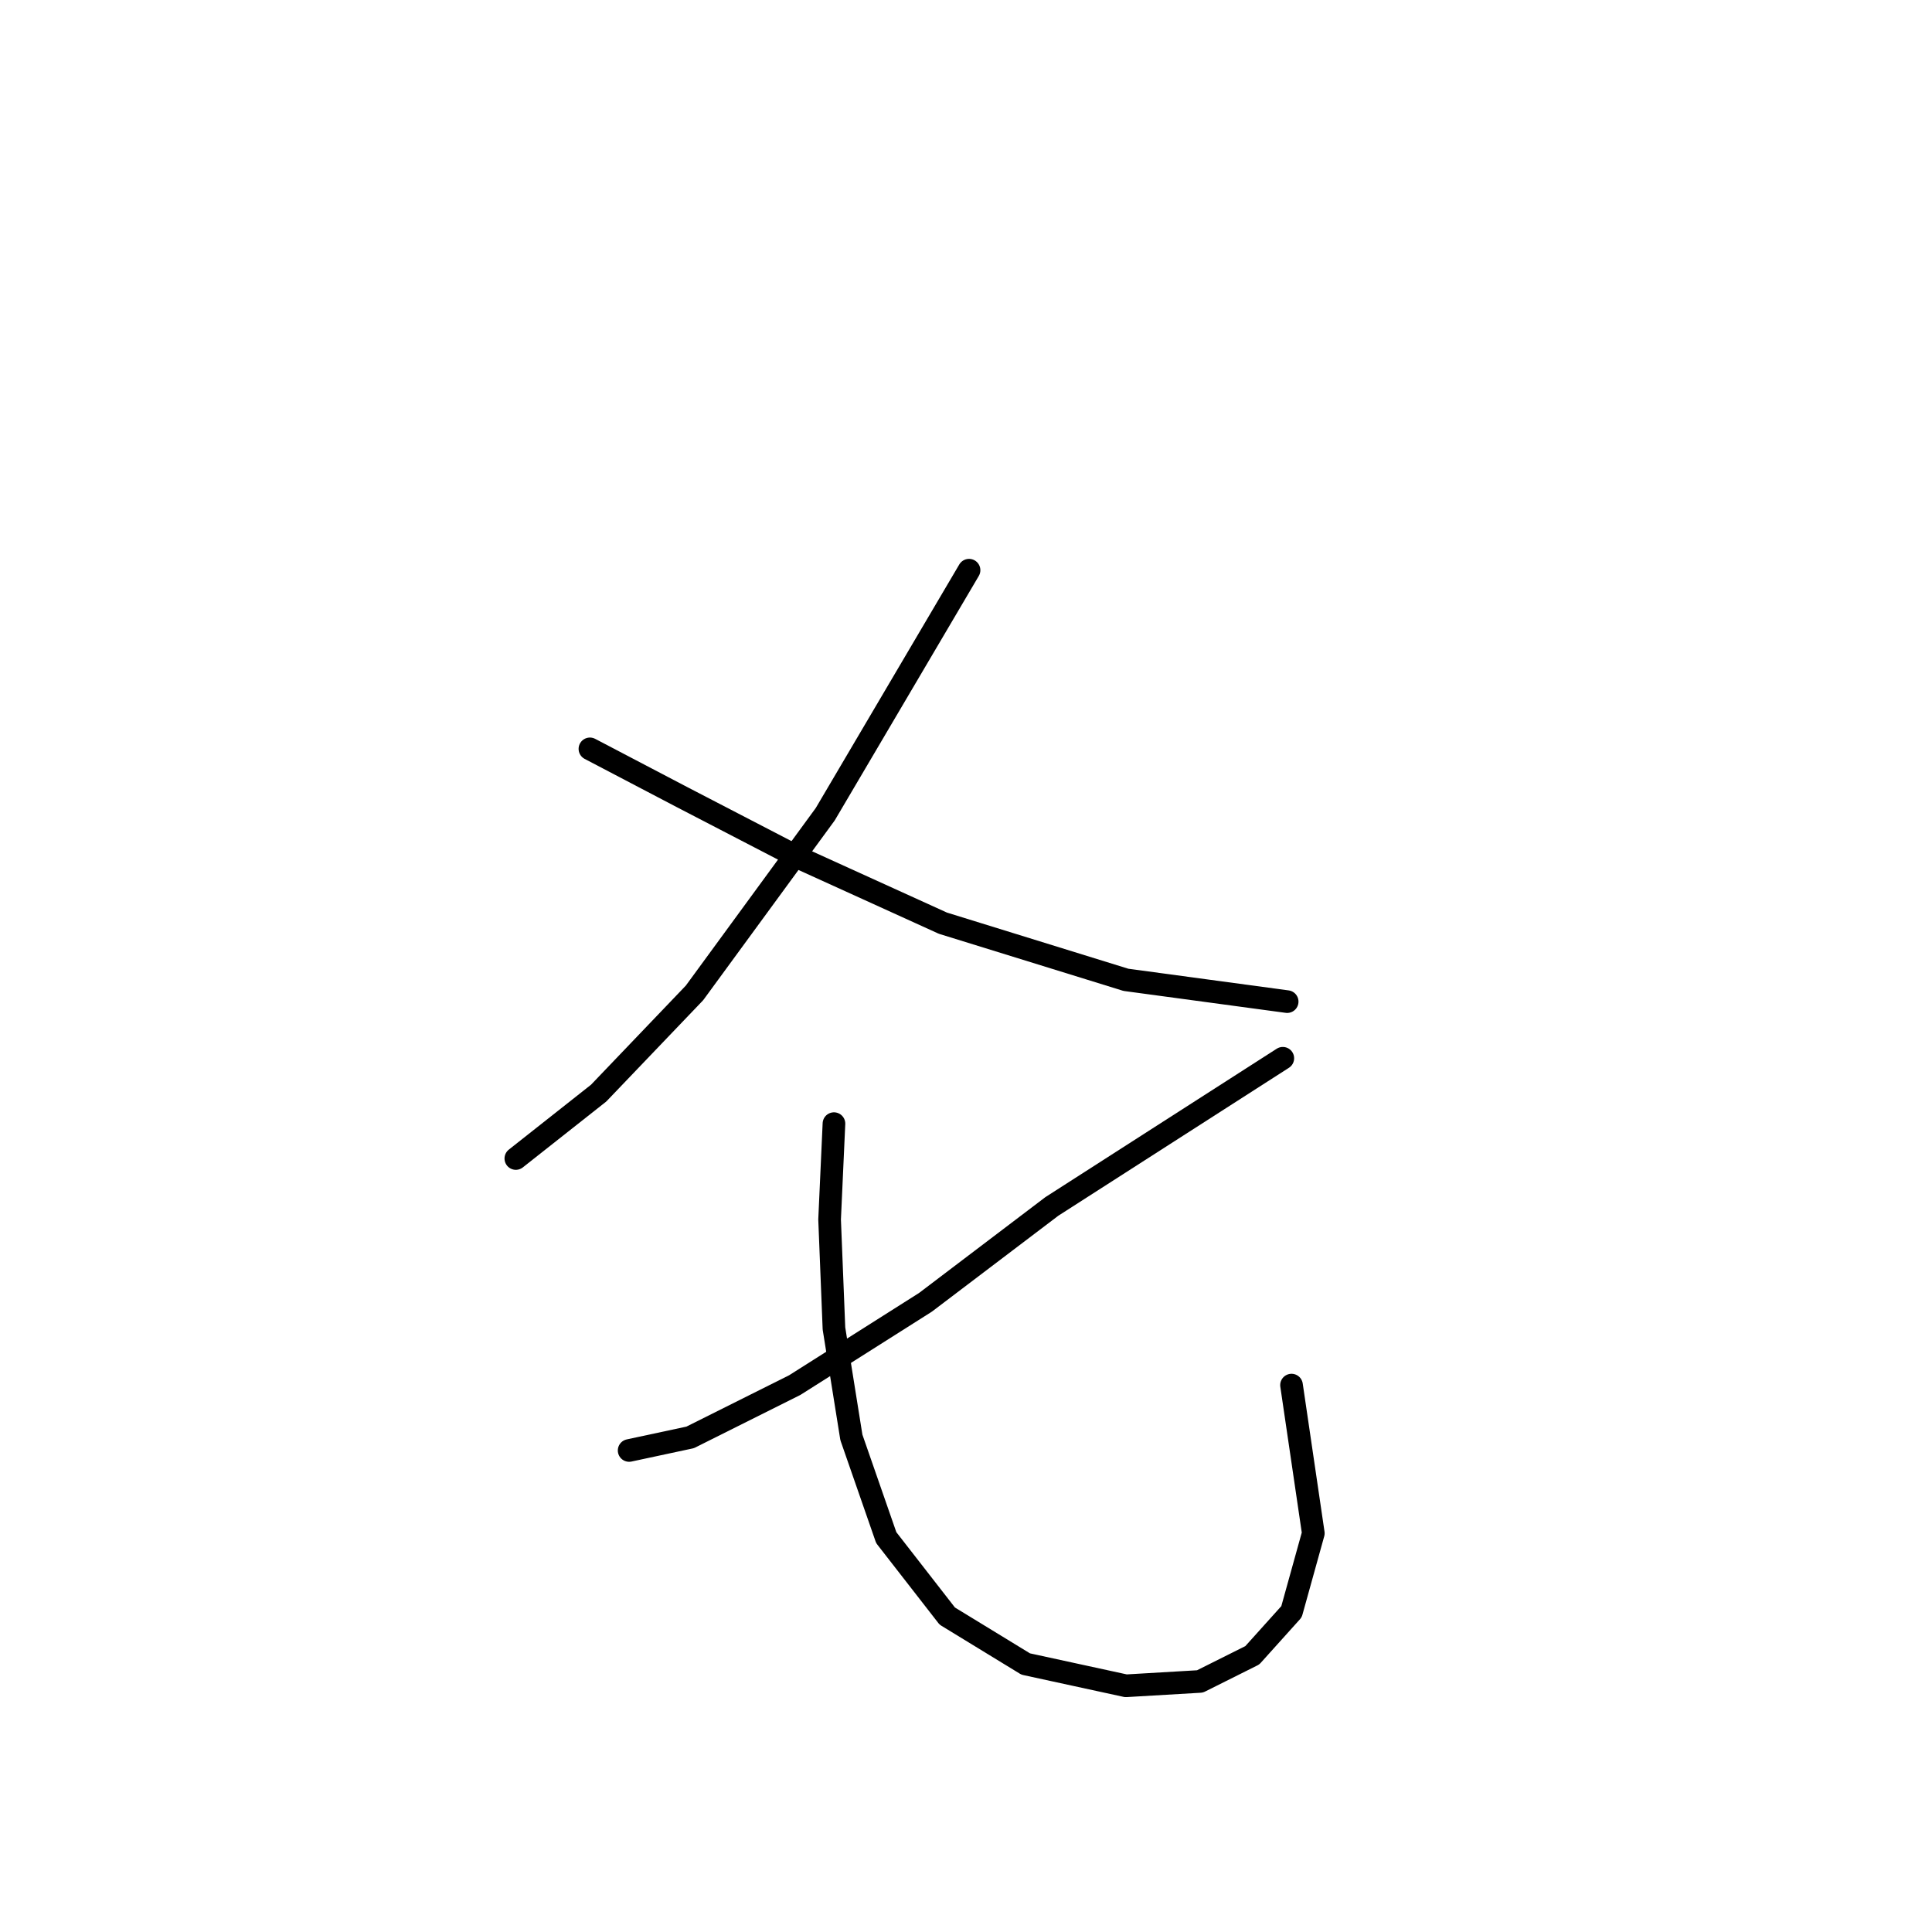 <?xml version="1.0" standalone="no"?>
    <svg width="256" height="256" xmlns="http://www.w3.org/2000/svg" version="1.1">
    <polyline stroke="black" stroke-width="3" stroke-linecap="round" fill="transparent" stroke-linejoin="round" points="128.404 75.554 109.348 107.89 92.025 131.565 79.322 144.846 68.351 153.507 68.351 153.507 " />
        <polyline stroke="black" stroke-width="3" stroke-linecap="round" fill="transparent" stroke-linejoin="round" points="78.167 99.229 90.293 105.581 105.884 113.665 124.939 122.326 149.191 129.833 170.556 132.72 170.556 132.72 " />
        <polyline stroke="black" stroke-width="3" stroke-linecap="round" fill="transparent" stroke-linejoin="round" points="169.979 140.226 139.375 159.859 122.629 172.563 105.306 183.534 91.448 190.463 83.364 192.195 83.364 192.195 " />
        <polyline stroke="black" stroke-width="3" stroke-linecap="round" fill="transparent" stroke-linejoin="round" points="110.503 148.888 109.926 161.591 110.503 176.027 112.813 190.463 117.432 203.744 125.516 214.137 135.91 220.489 149.191 223.376 159.007 222.799 165.937 219.334 171.133 213.56 174.021 203.166 171.133 183.534 171.133 183.534 " />
        </svg>